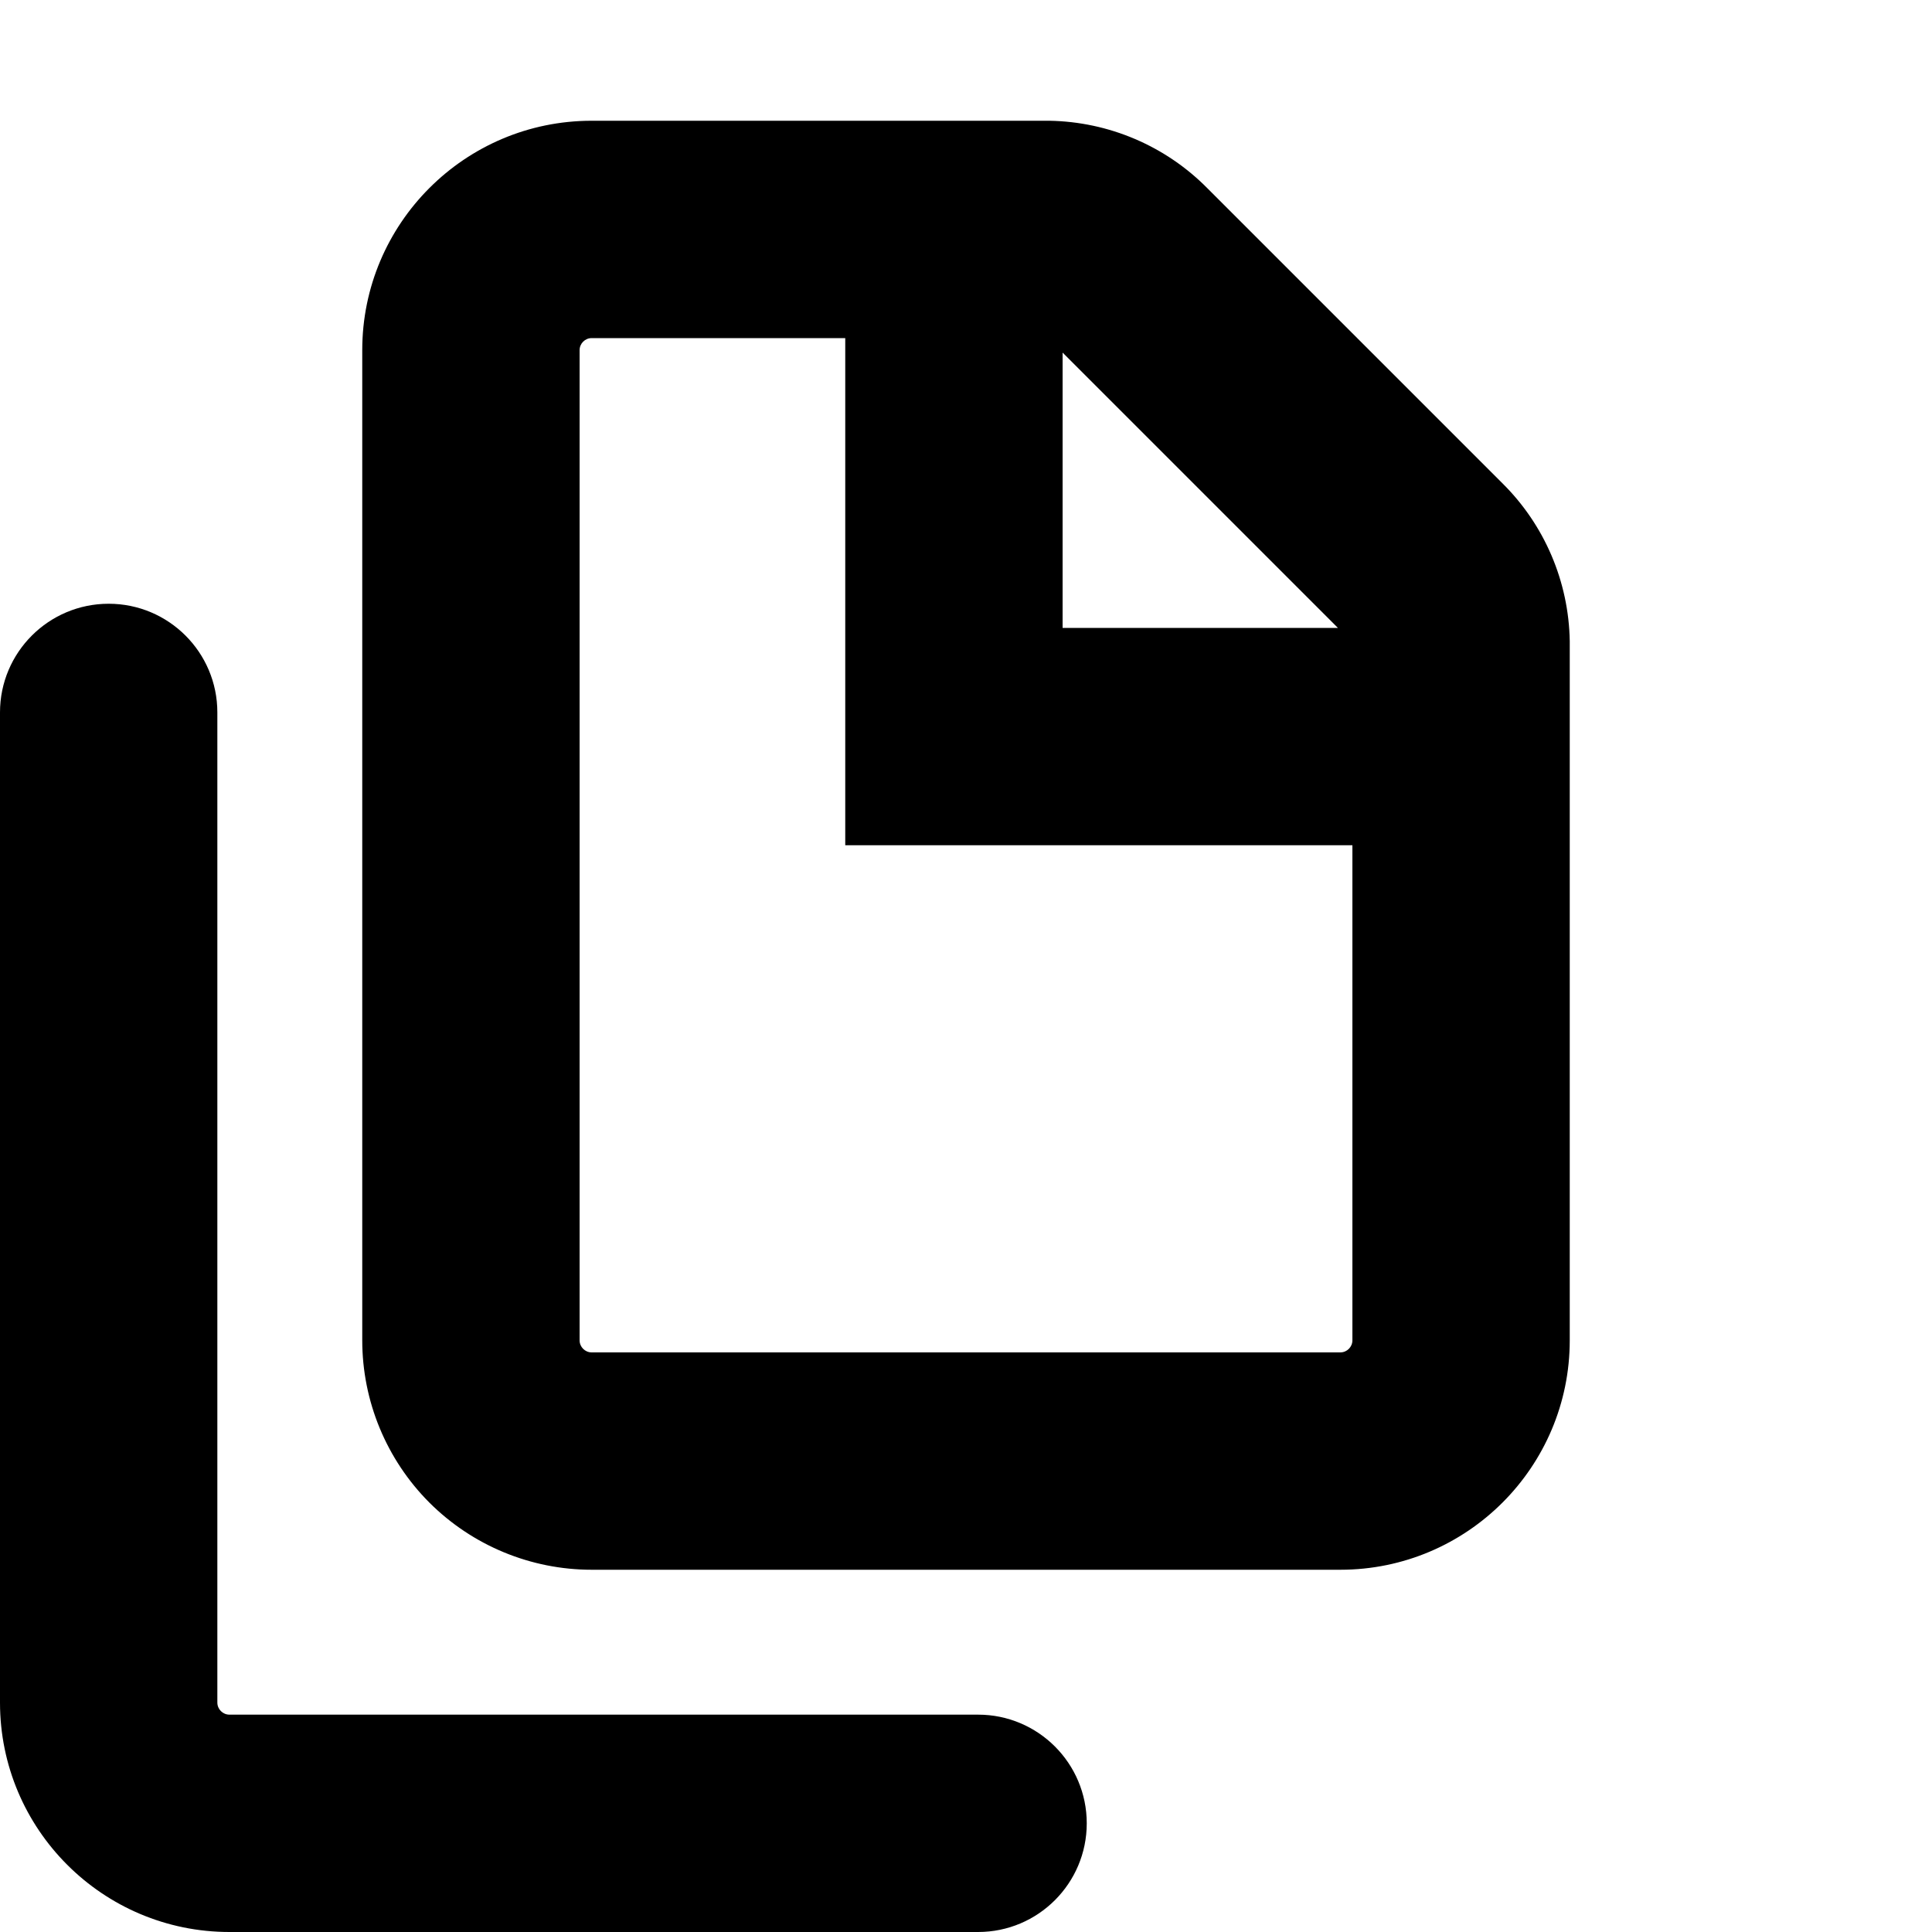 <?xml version="1.0" encoding="UTF-8"?>
<svg width="16px" height="16px" viewBox="0 0 16 16" version="1.1" xmlns="http://www.w3.org/2000/svg" xmlns:xlink="http://www.w3.org/1999/xlink">
    <!-- Generator: sketchtool 44.1 (41455) - http://www.bohemiancoding.com/sketch -->
    <title>docs-pages-multi-16</title>
    <desc>Created with sketchtool.</desc>
    <defs></defs>
    <g id="Symbols" stroke="none" stroke-width="1" fill="none" fill-rule="evenodd">
        <g id="docs-pages-multi-16" fill-rule="nonzero" fill="#000000">
            <path d="M8.69,1 L4.9,1 C3.851,1 3,1.851 3,2.9 L3,11.1 C3,11.604 3.2,12.087 3.556,12.444 C3.913,12.8 4.396,13 4.9,13 L11.1,13 C12.149,13 13,12.149 13,11.1 L13,5.31 C12.992,4.817 12.791,4.346 12.44,4 L10,1.56 C9.654,1.209 9.183,1.008 8.69,1 L8.69,1 Z M8.8,2.92 L11.08,5.2 L8.8,5.2 L8.8,2.92 Z M11.1,11.2 L4.9,11.2 C4.845,11.2 4.8,11.155 4.8,11.1 L4.8,2.9 C4.8,2.845 4.845,2.8 4.9,2.8 L7,2.8 L7,7 L11.2,7 L11.2,11.1 C11.2,11.155 11.155,11.2 11.1,11.2 L11.1,11.2 Z" id="Shape"></path>
            <path d="M8.1,16 C8.597,16 9,15.597 9,15.1 C9,14.603 8.597,14.2 8.1,14.2 L1.9,14.2 C1.845,14.2 1.8,14.155 1.8,14.1 L1.8,5.9 C1.8,5.403 1.397,5 0.9,5 C0.403,5 6.08718376e-17,5.403 0,5.9 L0,14.1 C1.28507213e-16,15.149 0.851,16 1.9,16 L8.1,16 L8.1,16 Z" id="Shape"></path>
        </g>
    </g>
</svg>